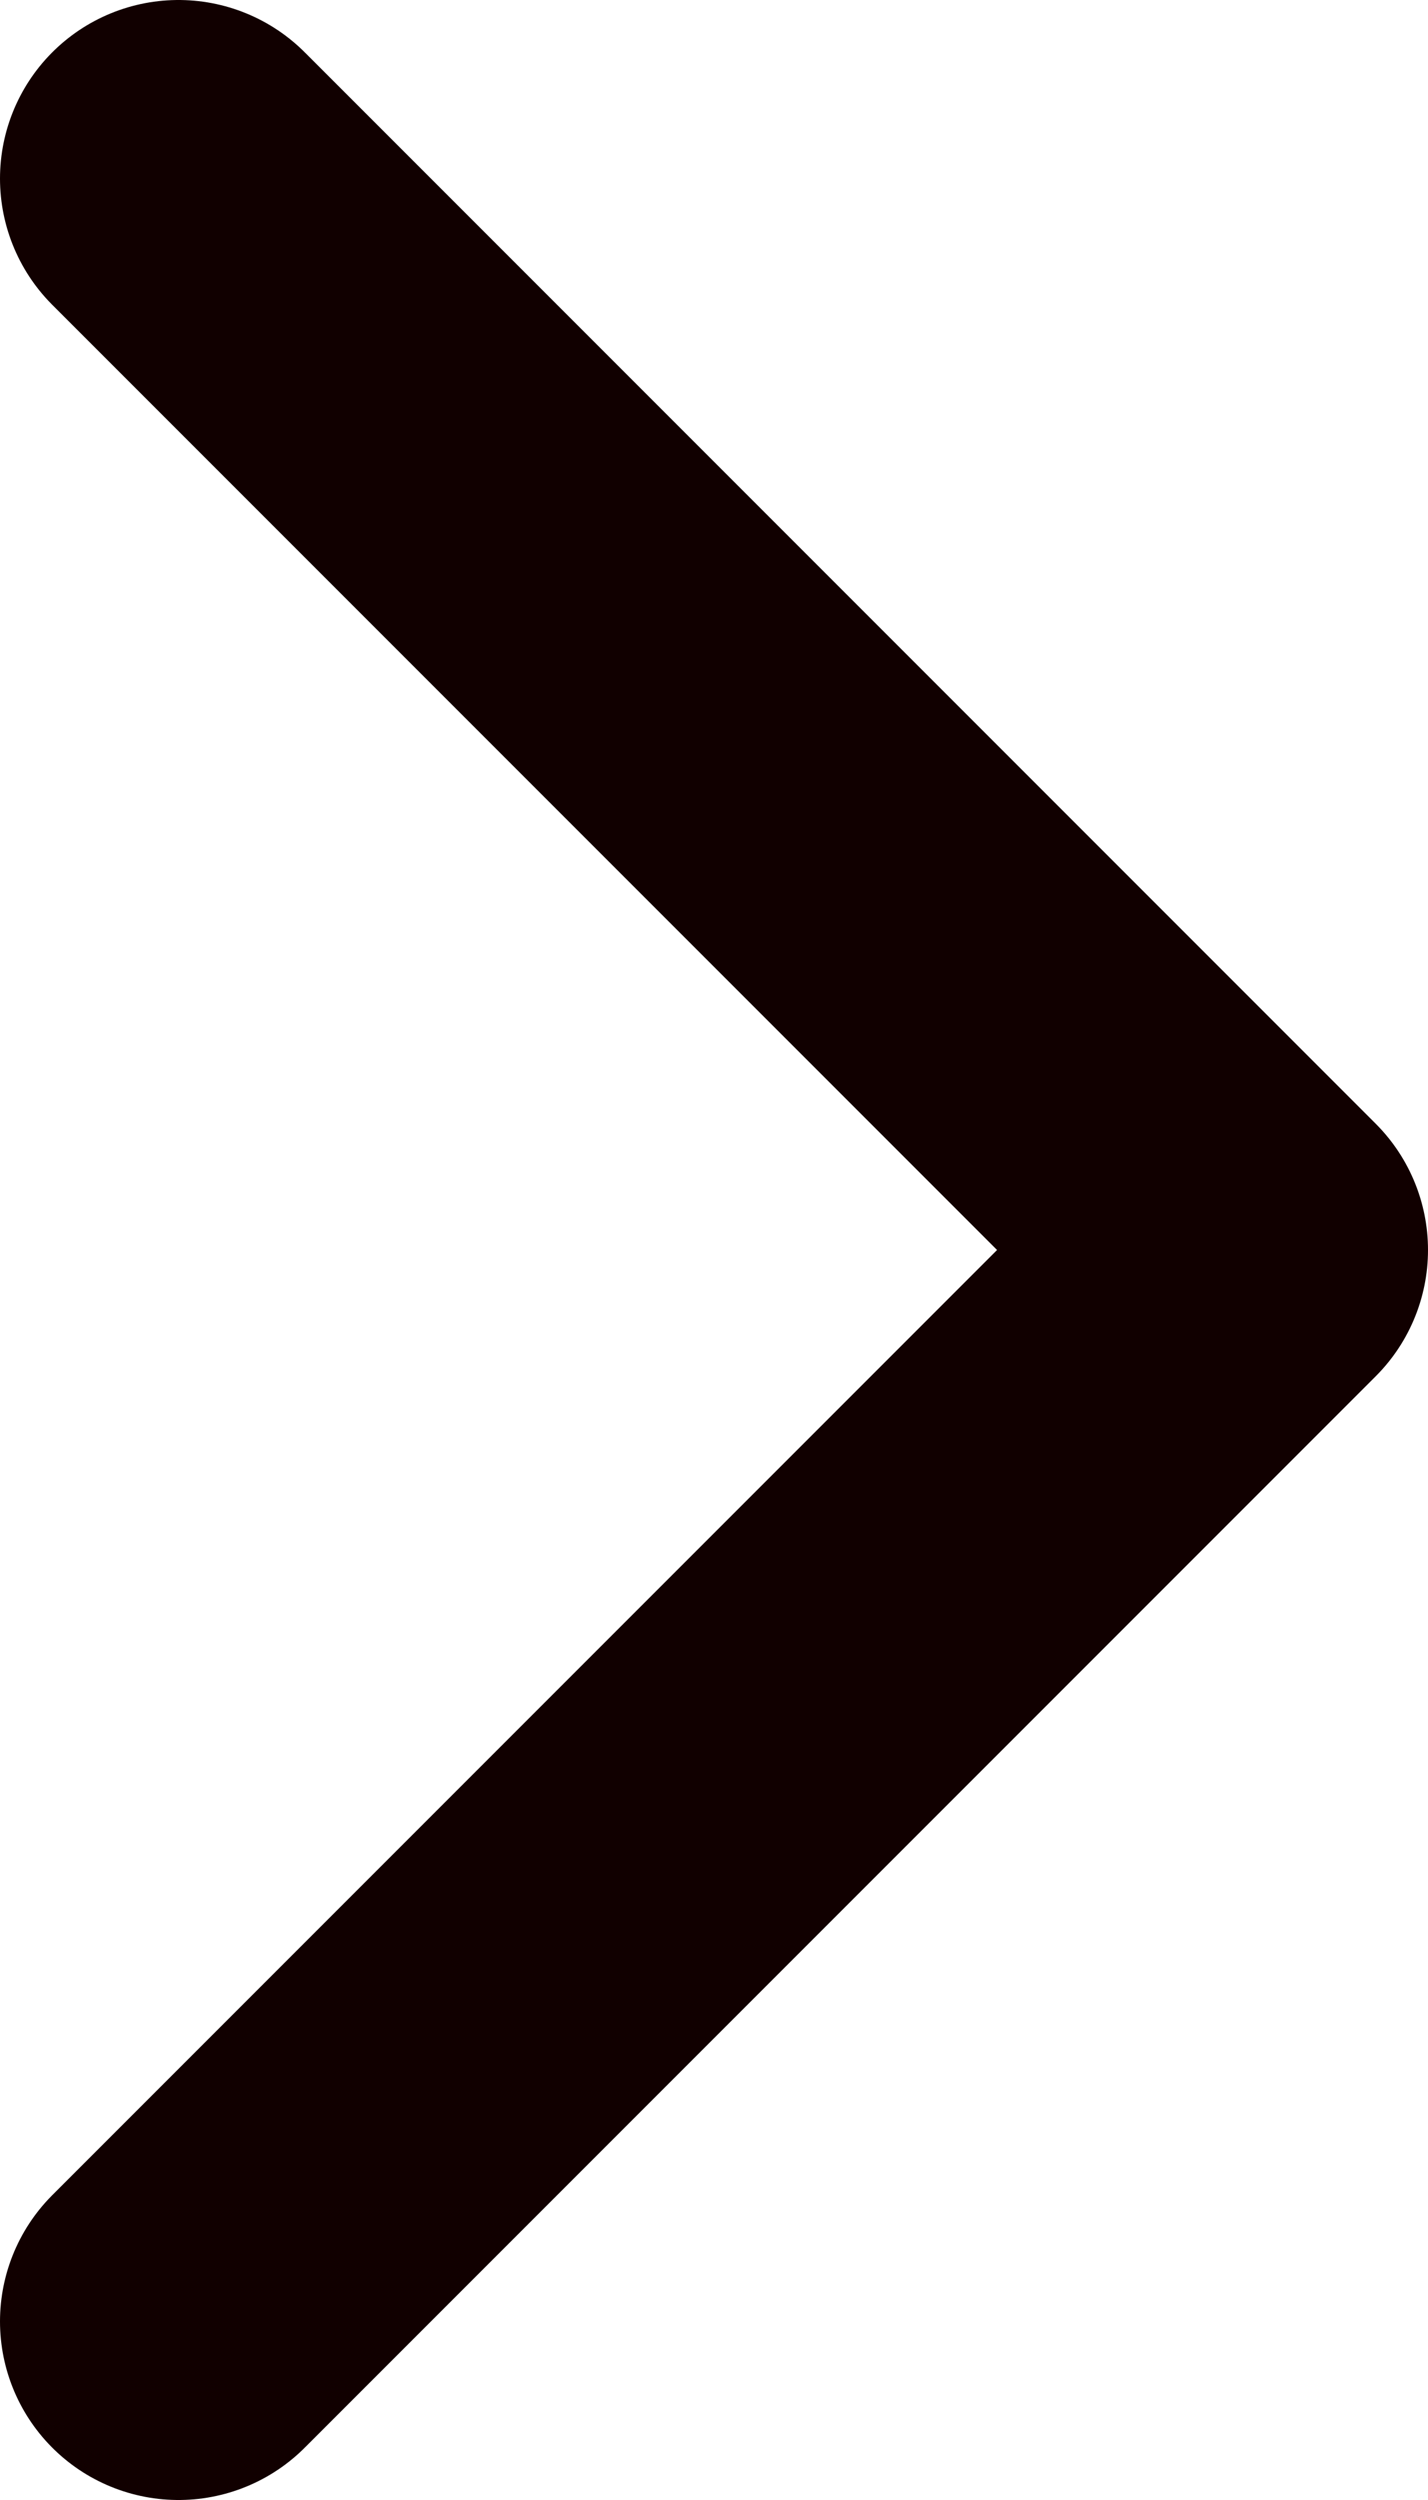 <svg width="8" height="14" viewBox="0 0 8 14" fill="none" xmlns="http://www.w3.org/2000/svg">
<path d="M1 13L7 7L1 1" stroke="#100" stroke-width="2" stroke-linecap="round" stroke-linejoin="round"/>
</svg>
